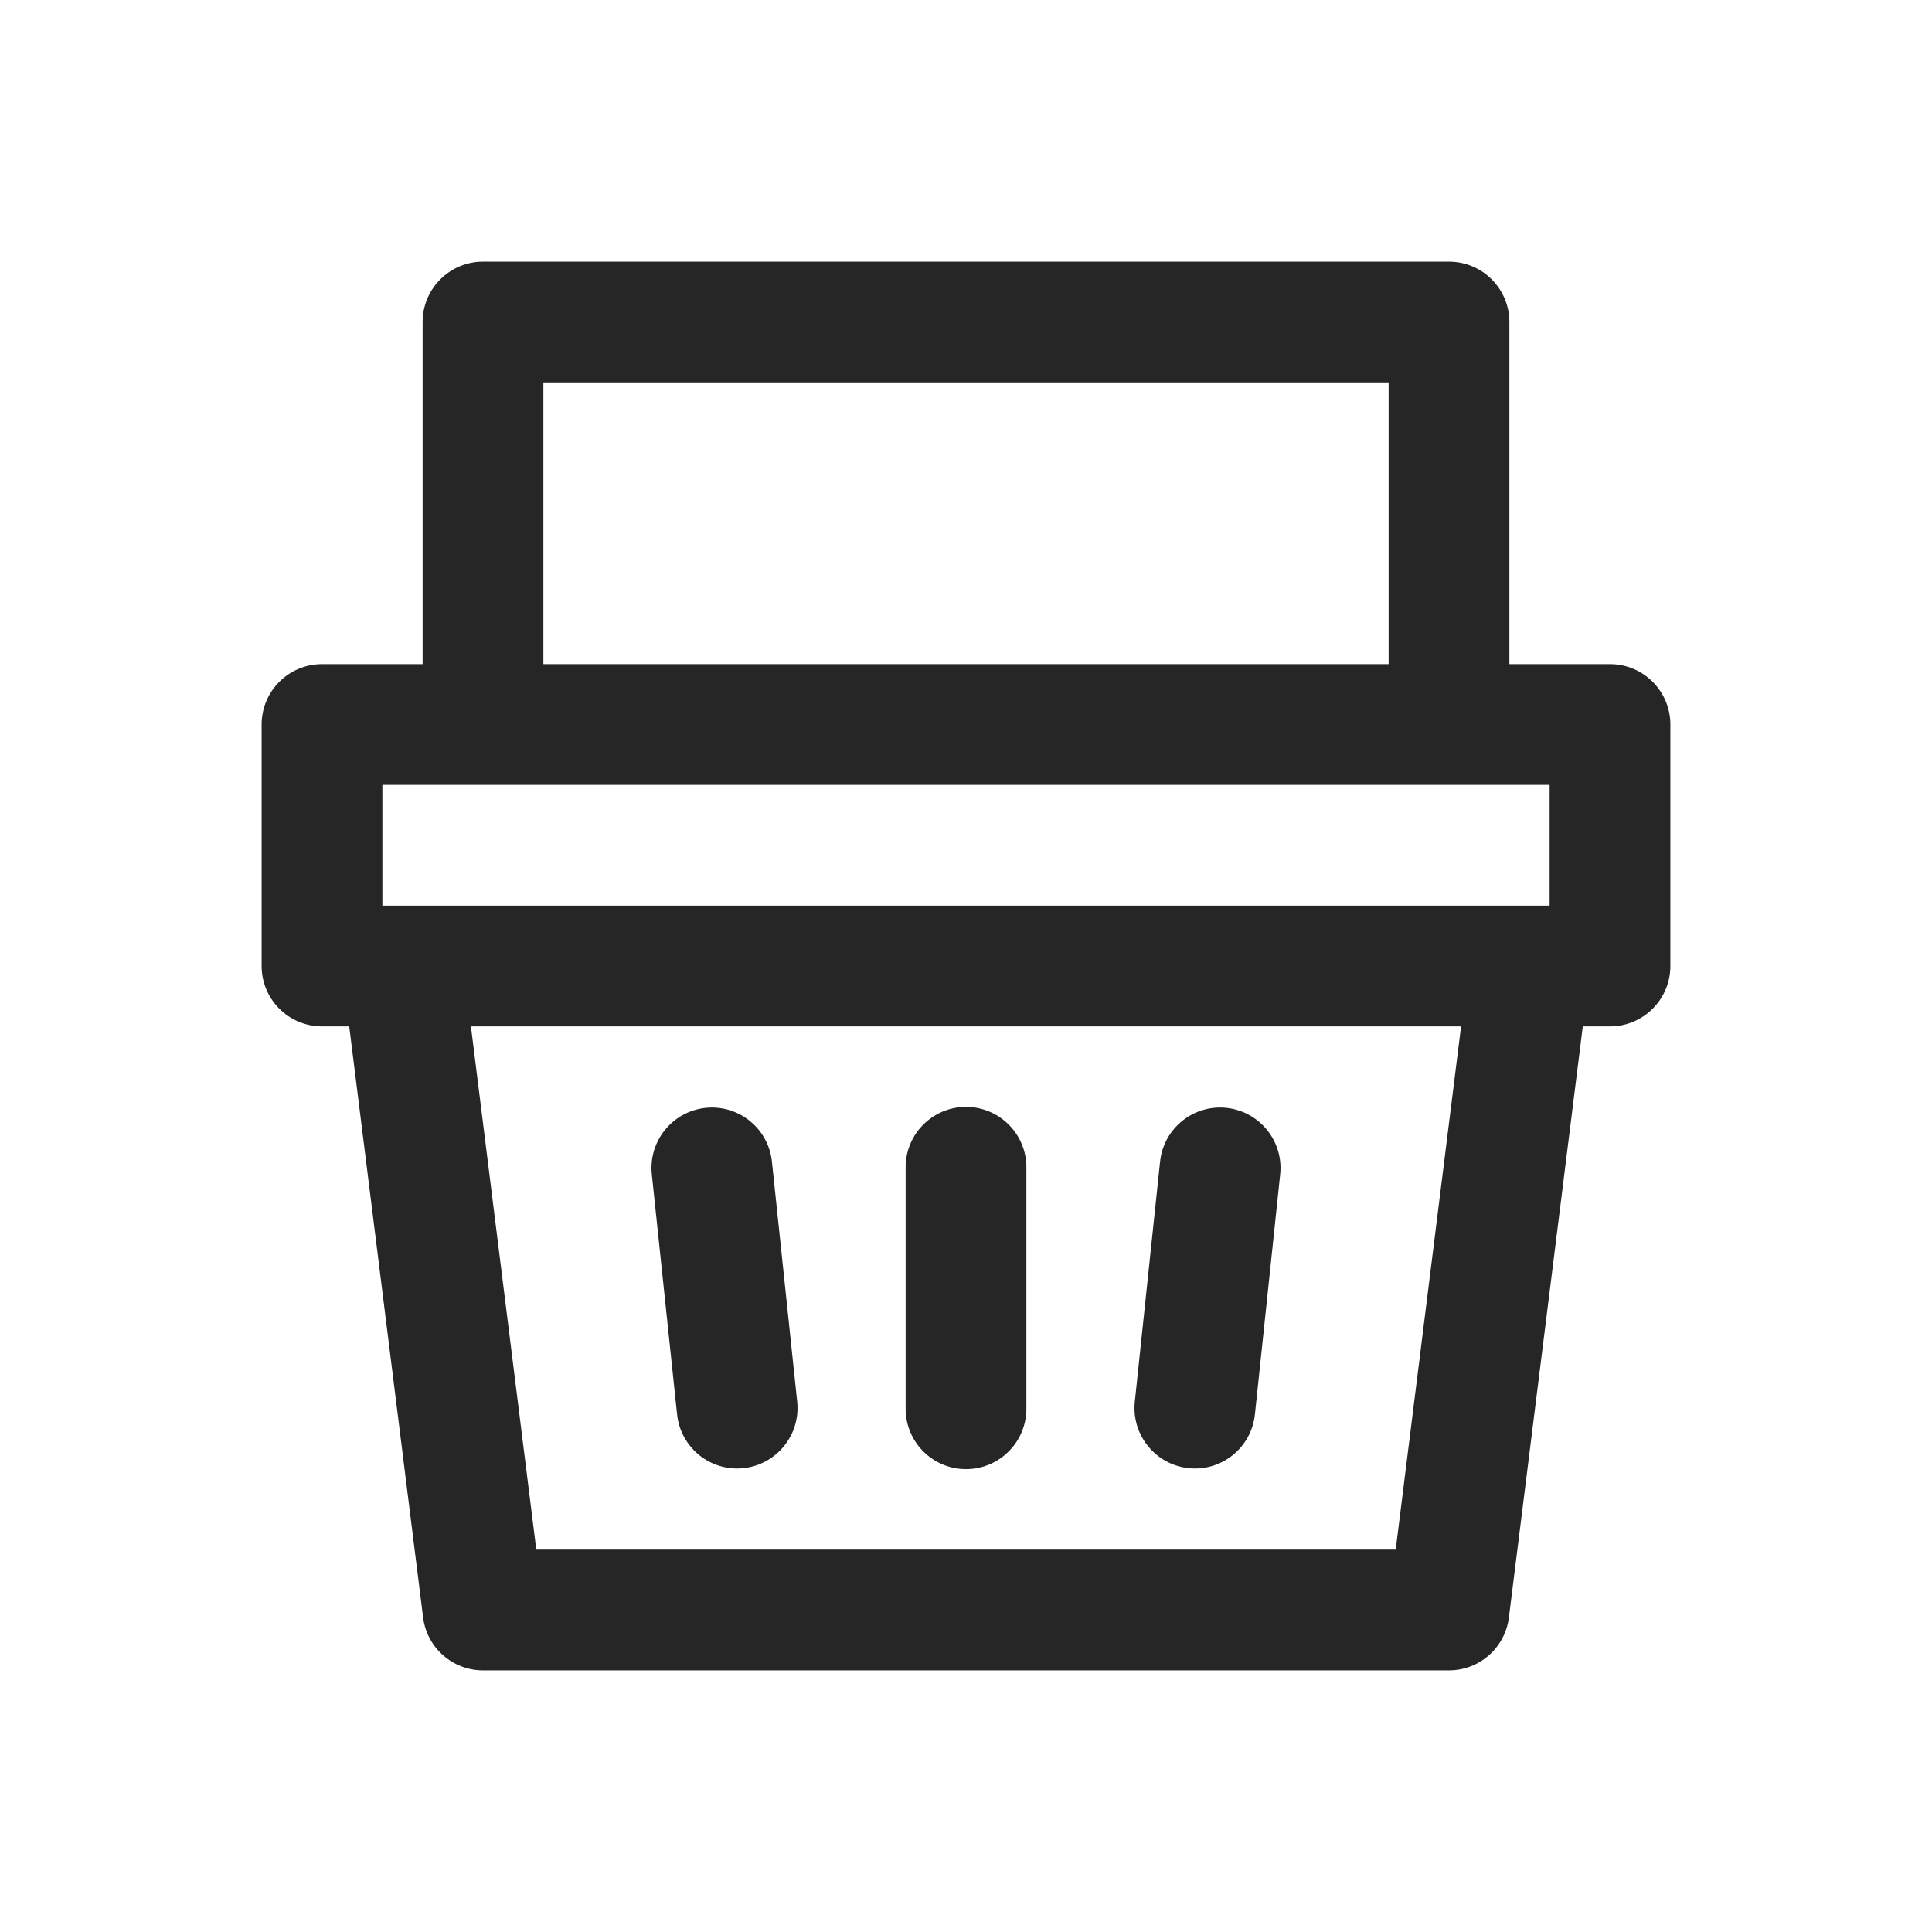 <svg width="24" height="24" viewBox="0 0 24 24" fill="none" xmlns="http://www.w3.org/2000/svg">
<path fill-rule="evenodd" clip-rule="evenodd" d="M6 3.25C5.586 3.25 5.25 3.586 5.25 4V8.25H4C3.586 8.25 3.25 8.586 3.25 9V12C3.25 12.414 3.586 12.75 4 12.75H4.338L5.256 20.093C5.303 20.468 5.622 20.75 6 20.75H18C18.378 20.75 18.697 20.468 18.744 20.093L19.662 12.75H20C20.414 12.75 20.75 12.414 20.75 12V9C20.75 8.586 20.414 8.25 20 8.25H18.75V4C18.75 3.586 18.414 3.25 18 3.25H6ZM17.25 8.25V4.75H6.75V8.25H17.25ZM6 9.75H4.75V11.25H4.99C4.997 11.25 5.005 11.25 5.012 11.25H18.988C18.995 11.25 19.003 11.25 19.01 11.25H19.25V9.75H18H6ZM5.85 12.75H18.15L17.338 19.25H6.662L5.85 12.75ZM12 13.75C12.414 13.75 12.75 14.086 12.75 14.5V17.5C12.75 17.914 12.414 18.25 12 18.25C11.586 18.25 11.25 17.914 11.25 17.5V14.5C11.25 14.086 11.586 13.75 12 13.75ZM9.589 14.43C9.546 14.018 9.177 13.719 8.765 13.762C8.353 13.806 8.054 14.175 8.097 14.587L8.411 17.57C8.454 17.982 8.823 18.281 9.235 18.238C9.647 18.194 9.946 17.825 9.903 17.413L9.589 14.43ZM15.235 13.762C15.647 13.806 15.946 14.175 15.903 14.587L15.589 17.57C15.546 17.982 15.177 18.281 14.765 18.238C14.353 18.194 14.054 17.825 14.097 17.413L14.411 14.43C14.454 14.018 14.823 13.719 15.235 13.762Z" fill="#262626"/>
</svg>
